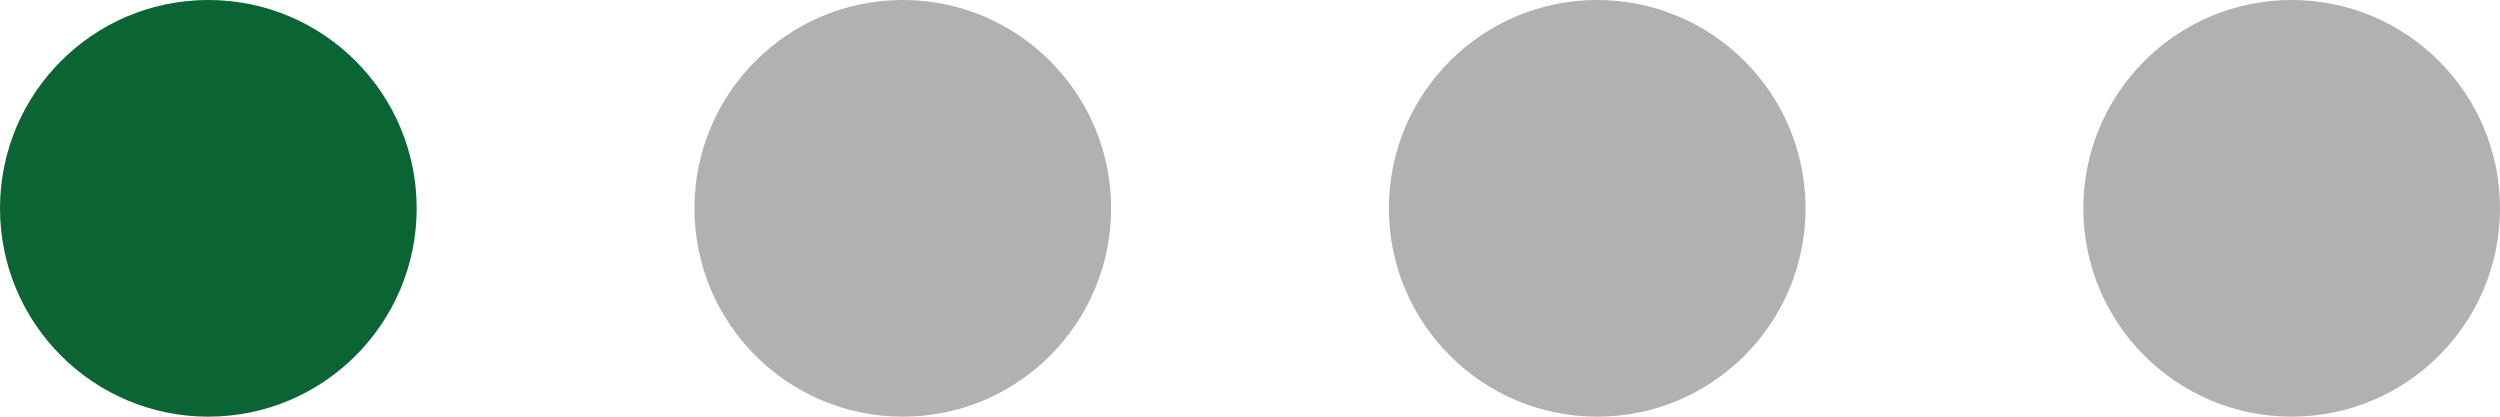<svg width="90" height="15" viewBox="0 0 90 15" fill="none" xmlns="http://www.w3.org/2000/svg">
<g id="Dots">
<circle id="Ellipse 3" cx="7.5" cy="7.5" r="7.5" fill="#0B6434"/>
<circle id="Ellipse 4" cx="32.5" cy="7.5" r="7.5" fill="#B1B1B1"/>
<circle id="Ellipse 5" cx="57.5" cy="7.5" r="7.5" fill="#B1B1B1"/>
<circle id="Ellipse 6" cx="82.5" cy="7.5" r="7.5" fill="#B1B1B1"/>
</g>
</svg>
